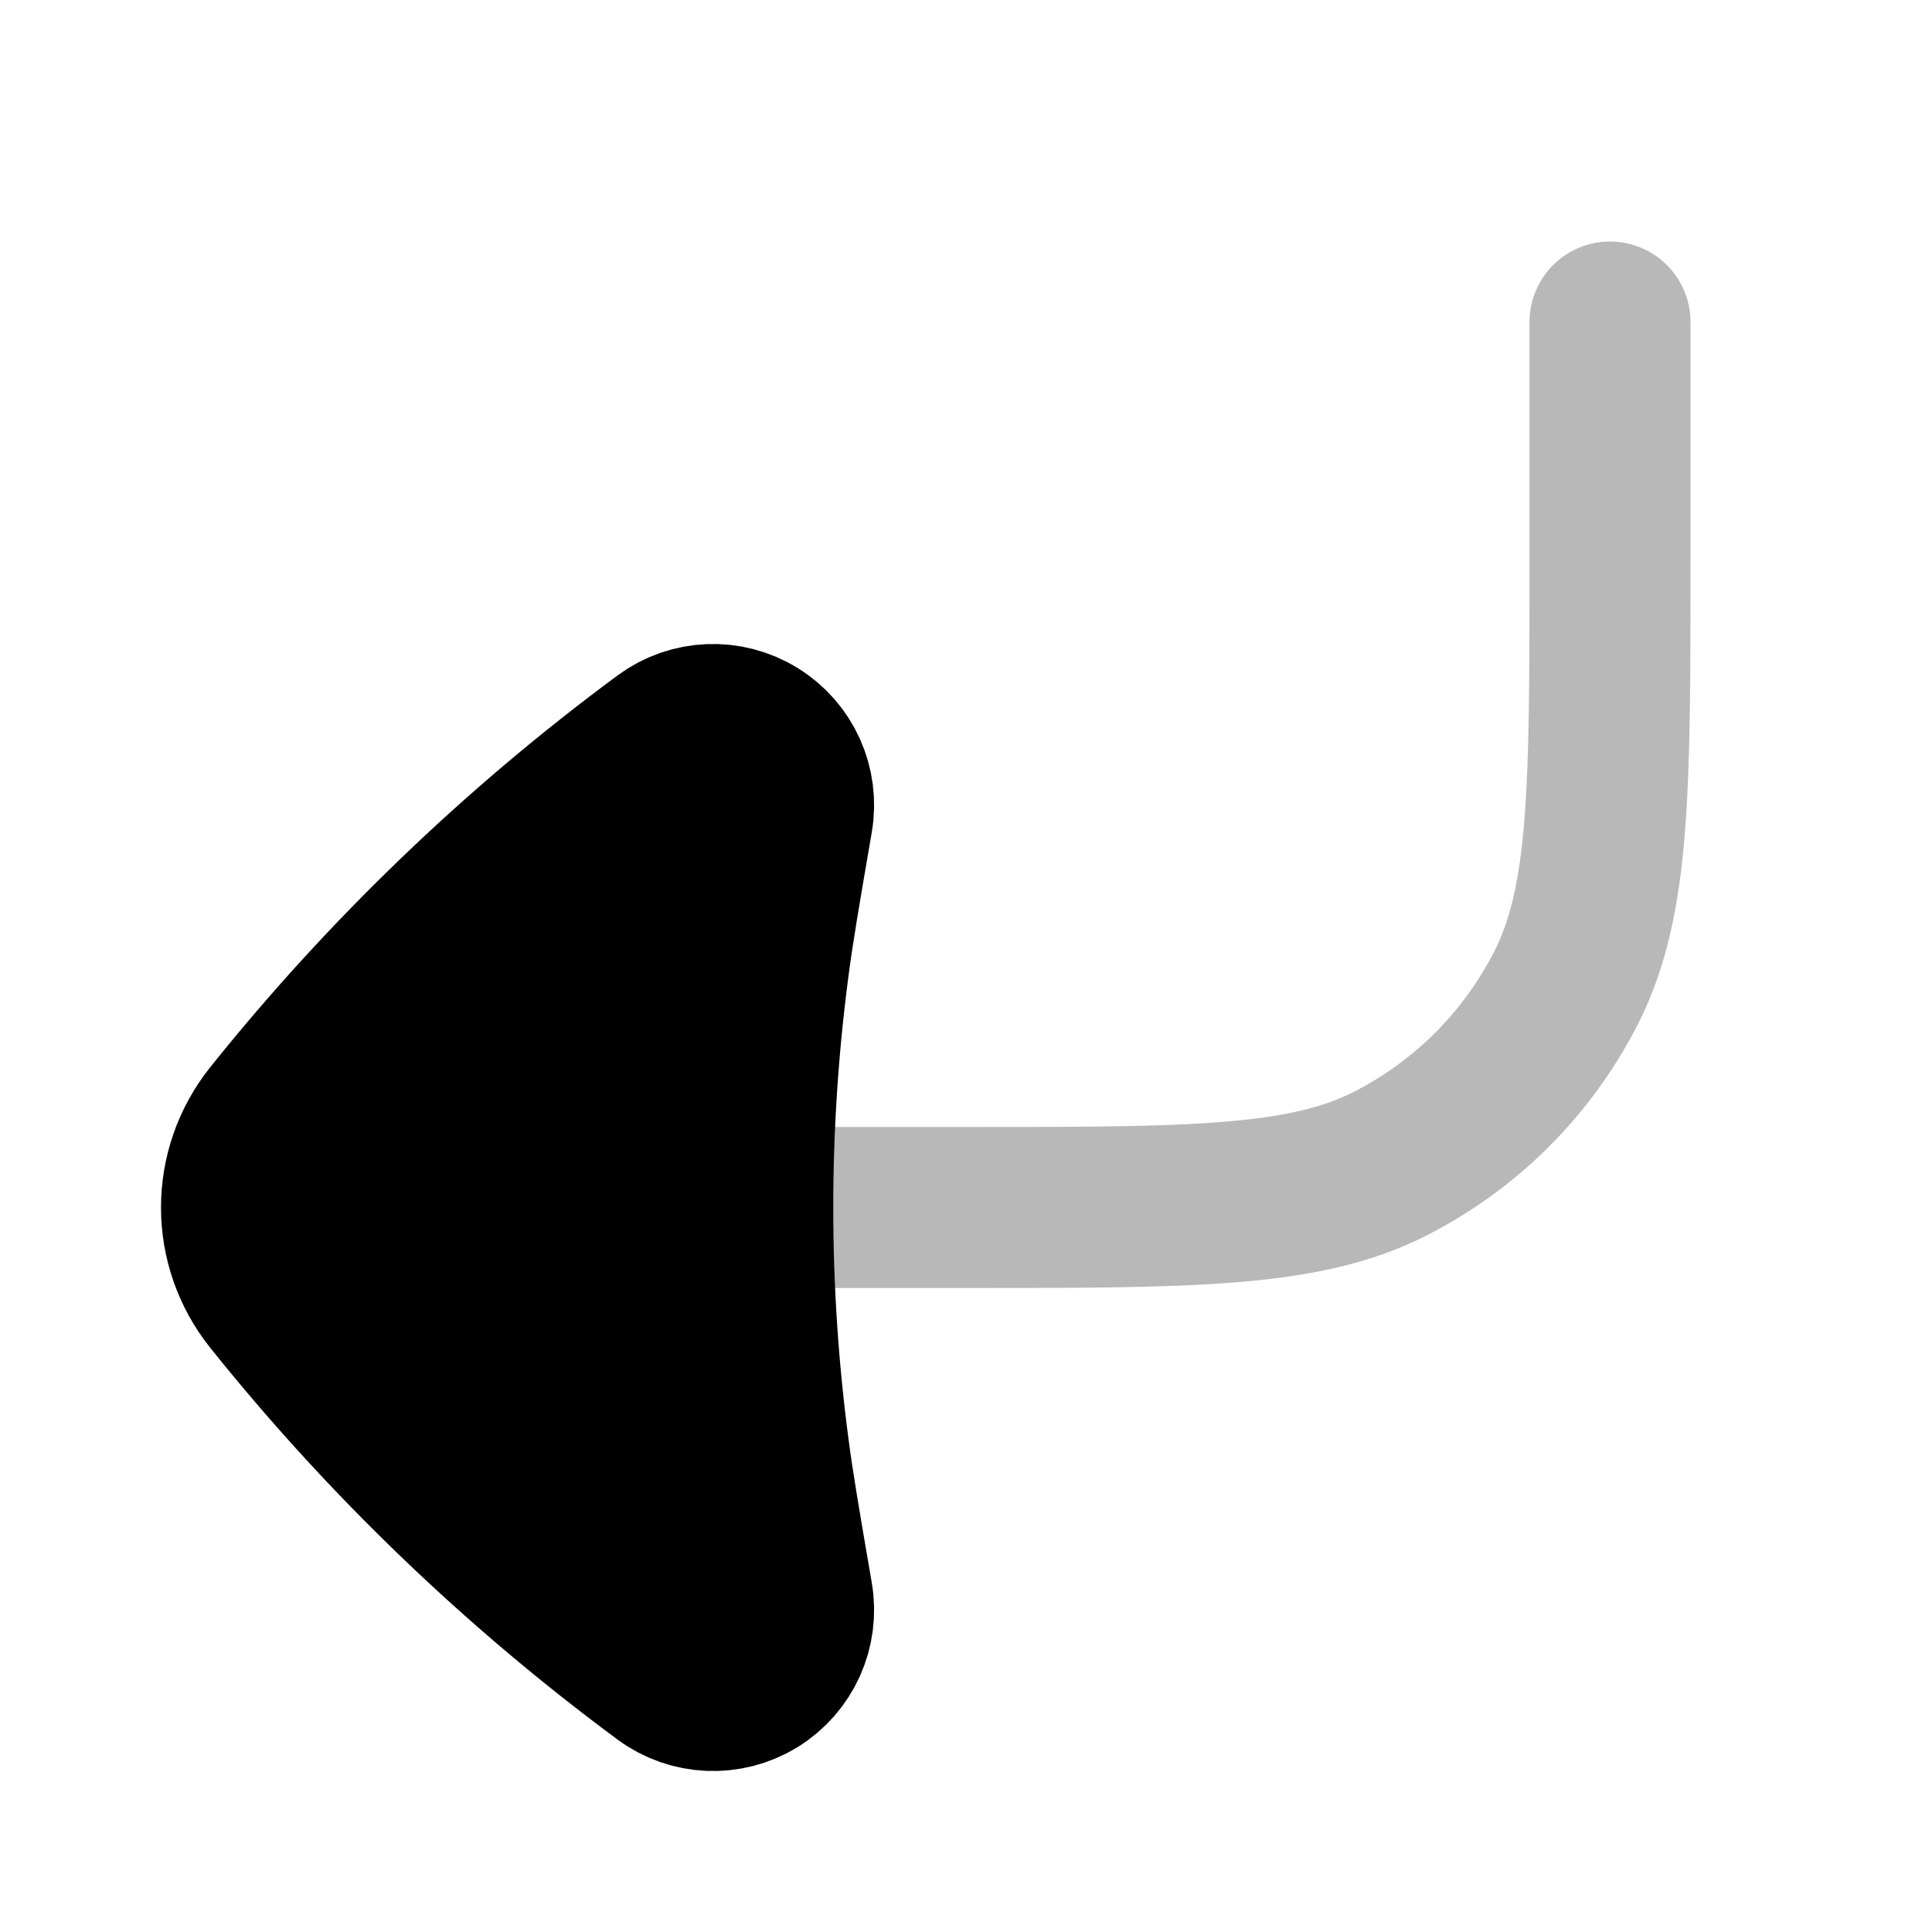 <svg
  xmlns="http://www.w3.org/2000/svg"
  width="24"
  height="24"
  viewBox="0 0 24 24"
  fill="none"
  stroke="currentColor"
  stroke-width="2"
  stroke-linecap="round"
  stroke-linejoin="round"
>
  <path d="M8.351 15L12 15C14.8 15 16.2 15 17.27 14.455C18.211 13.976 18.976 13.211 19.455 12.27C20 11.2 20 9.8 20 7L20 4" stroke="currentColor" stroke-width="2" opacity="0.28"/>
  <path d="M9.844 10.169C9.913 9.767 9.731 9.363 9.383 9.149C9.035 8.934 8.592 8.953 8.264 9.196C6.442 10.543 4.805 12.118 3.394 13.88C3.133 14.206 3 14.602 3 15C3 15.398 3.133 15.794 3.394 16.12C4.805 17.882 6.442 19.456 8.264 20.804C8.592 21.047 9.035 21.066 9.383 20.852C9.731 20.637 9.913 20.233 9.844 19.831C9.682 18.889 9.606 18.443 9.548 18C9.417 17.004 9.351 16.002 9.351 15C9.351 13.998 9.417 12.996 9.548 12C9.606 11.557 9.682 11.111 9.844 10.169Z" fill="currentColor"/>
</svg>